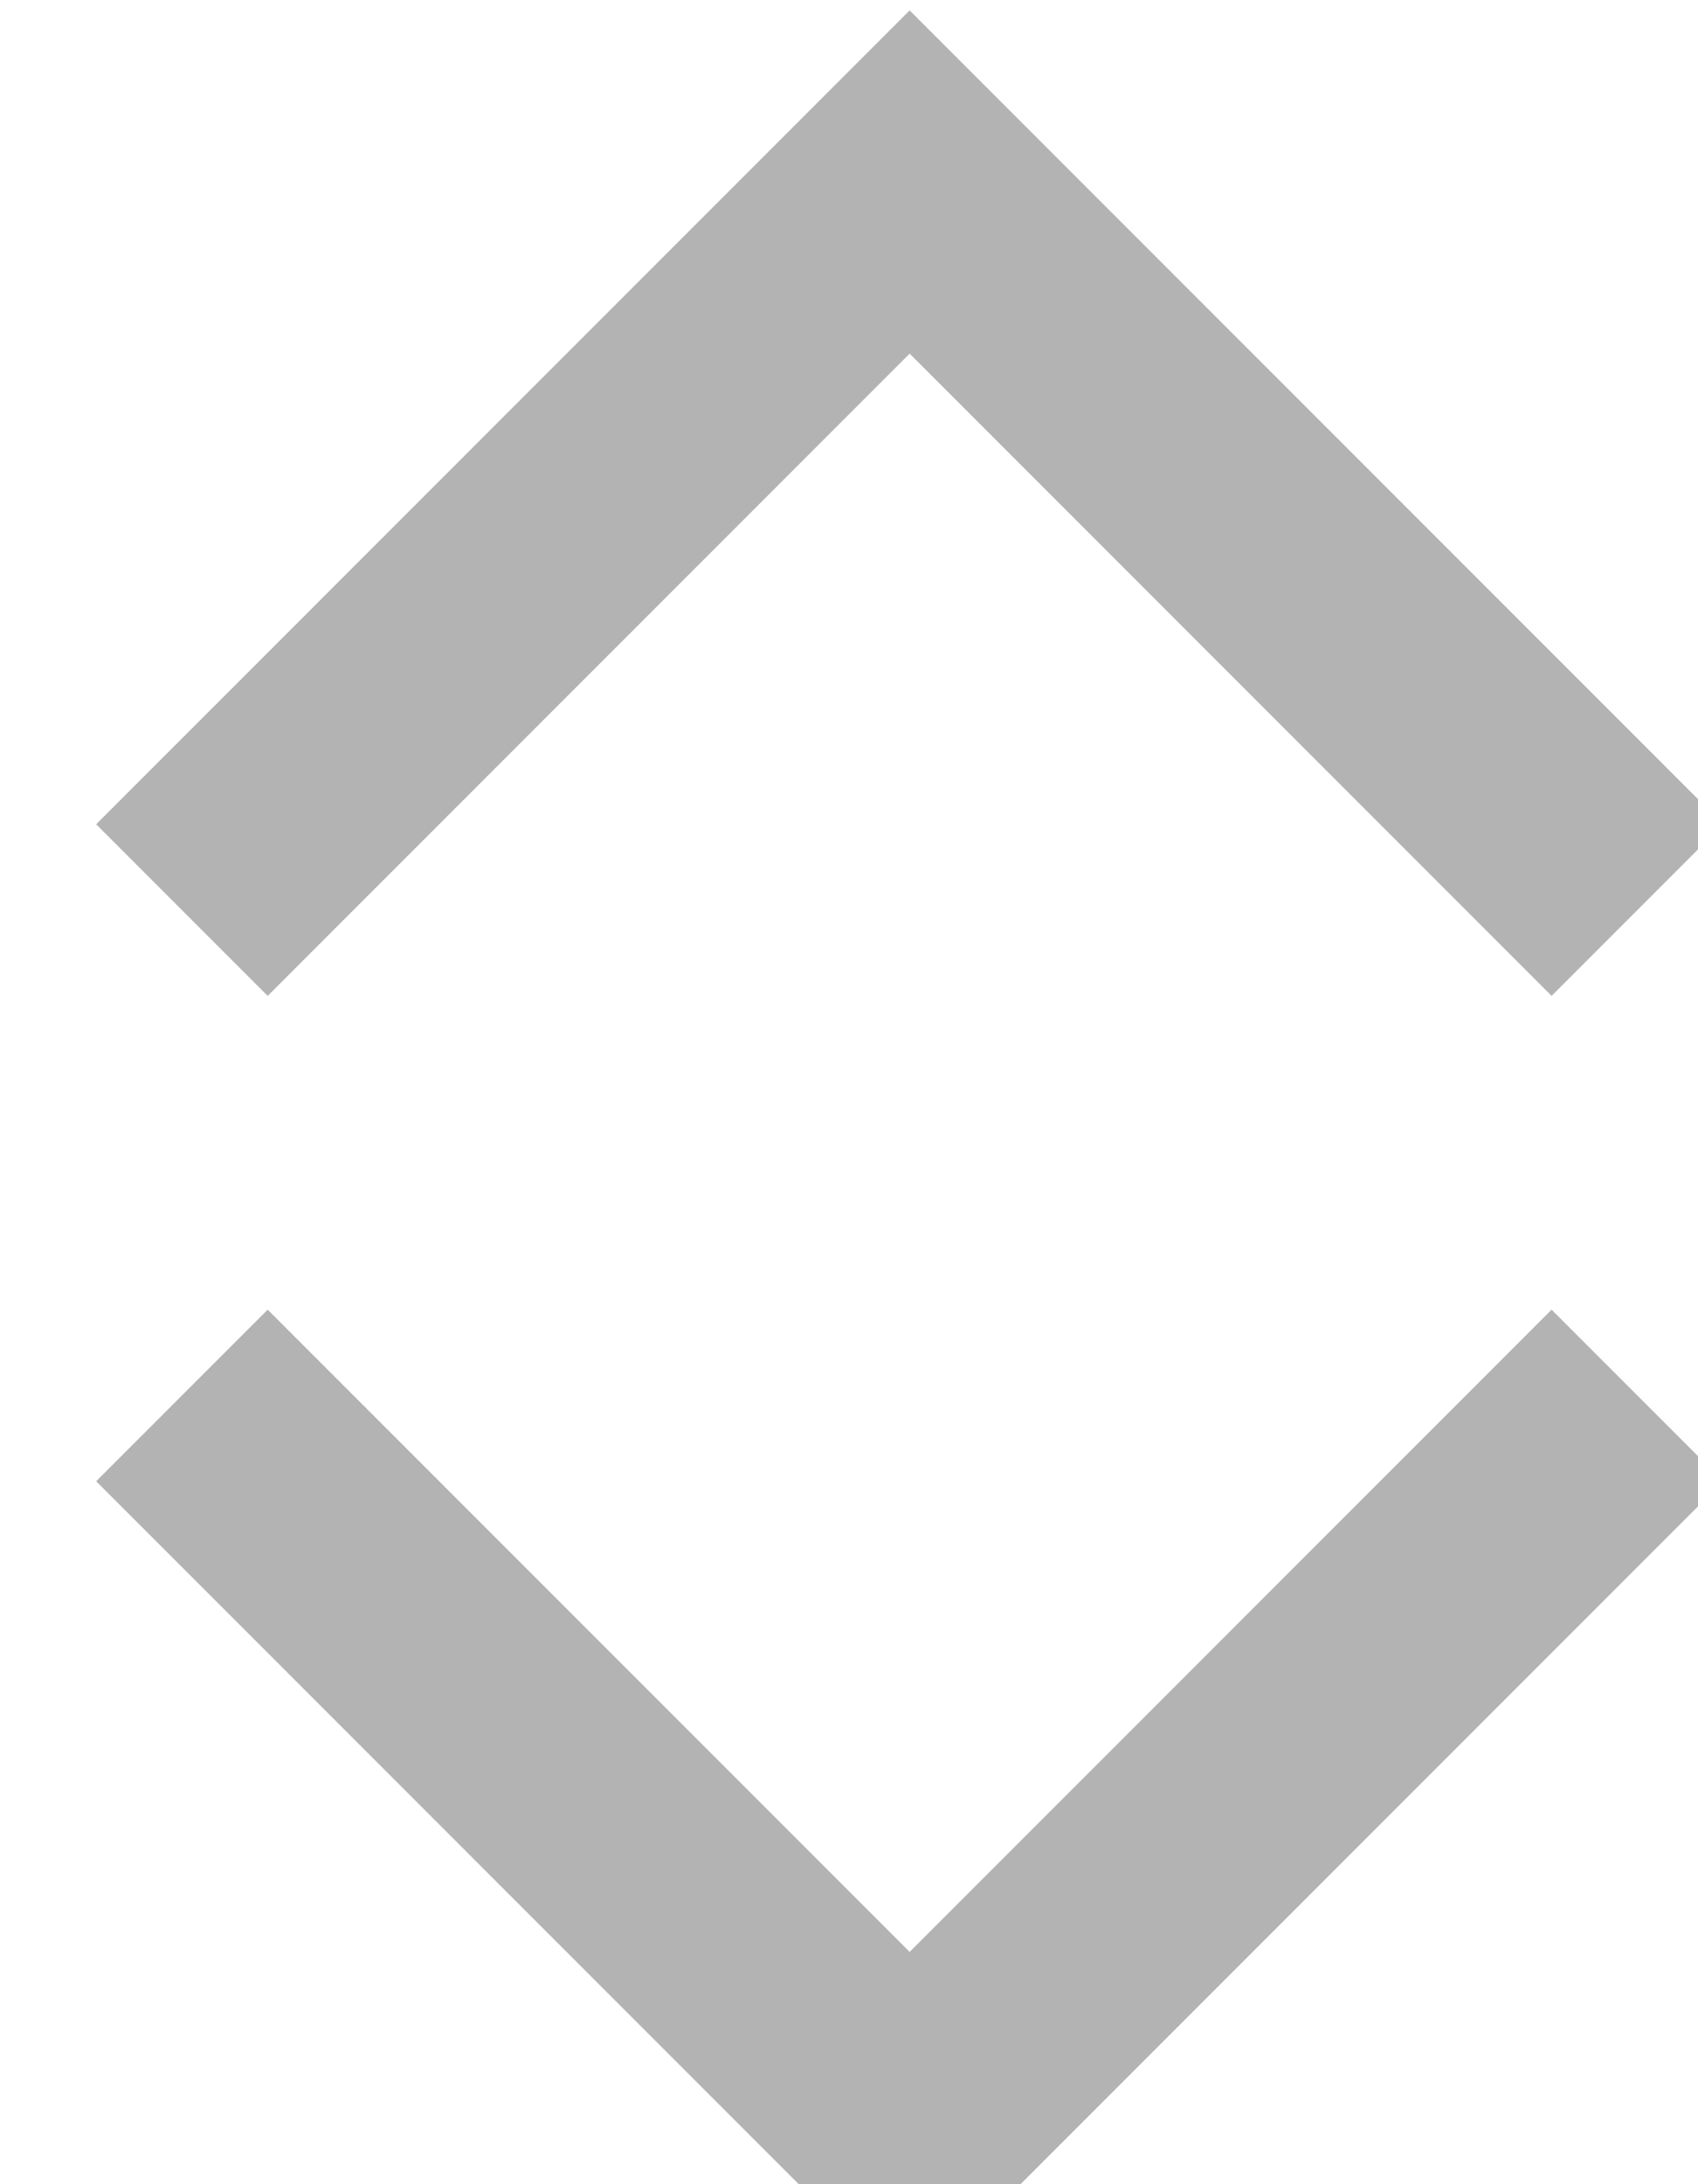 <?xml version="1.0" encoding="UTF-8"?>
<!DOCTYPE svg PUBLIC "-//W3C//DTD SVG 1.1//EN" "http://www.w3.org/Graphics/SVG/1.1/DTD/svg11.dtd">
<svg xmlns="http://www.w3.org/2000/svg" xmlns:xlink="http://www.w3.org/1999/xlink" version="1.1" width="14px" height="18px" viewBox="-0.5 -0.5 14 18"><defs/><g><path d="M 1 7 L 7 1 L 13 7" fill="none" stroke="#b3b3b3" stroke-width="2" stroke-miterlimit="10" pointer-events="none"/><path d="M 1 17 L 7 11 L 13 17" fill="none" stroke="#b3b3b3" stroke-width="2" stroke-miterlimit="10" transform="rotate(-180,7,14)" pointer-events="none"/></g></svg>